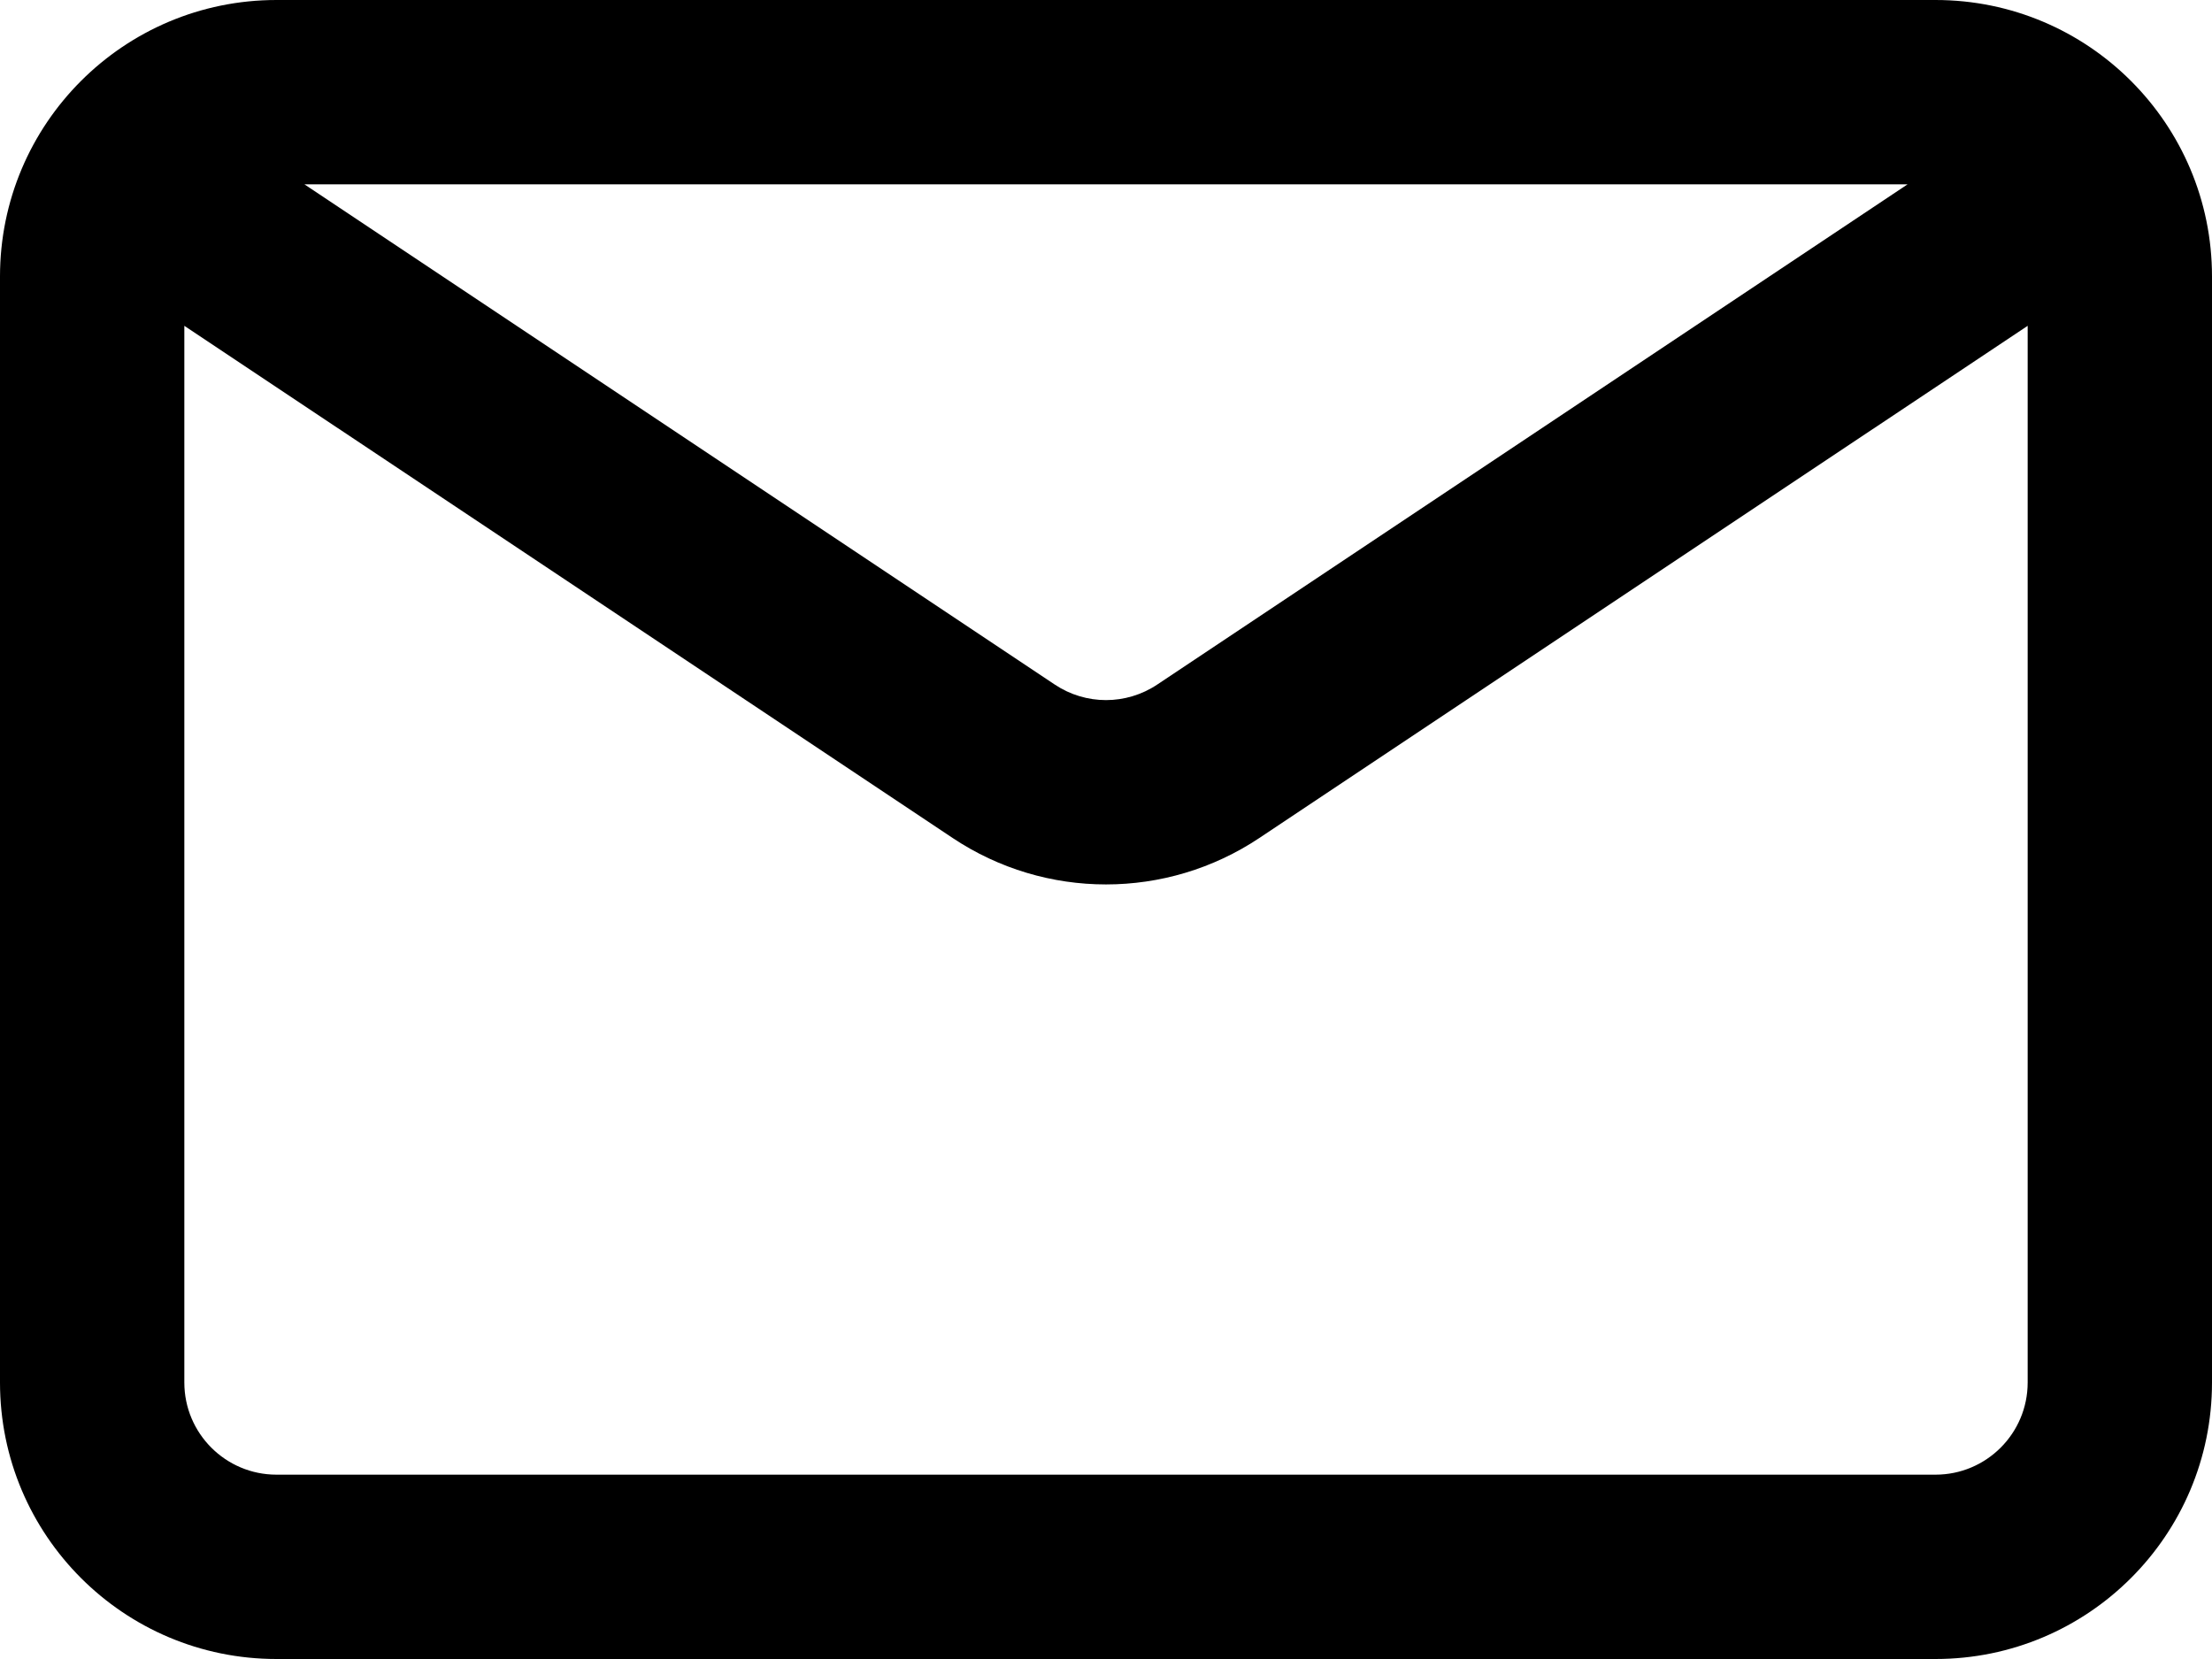 <svg width="24" height="18" viewBox="0 0 24 18" fill="none" xmlns="http://www.w3.org/2000/svg">
<path d="M3 0C1.343 0 0 1.343 0 3V15C0 16.657 1.343 18 3 18H21C22.657 18 24 16.657 24 15V3C24 1.343 22.657 0 21 0H3ZM2 3.535L10.336 9.092C11.344 9.764 12.656 9.764 13.664 9.092L22 3.535V15C22 15.552 21.552 16 21 16H3C2.448 16 2 15.552 2 15V3.535ZM20.697 2L12.555 7.428C12.219 7.652 11.781 7.652 11.445 7.428L3.303 2H20.697Z" fill="black"/>
</svg>
